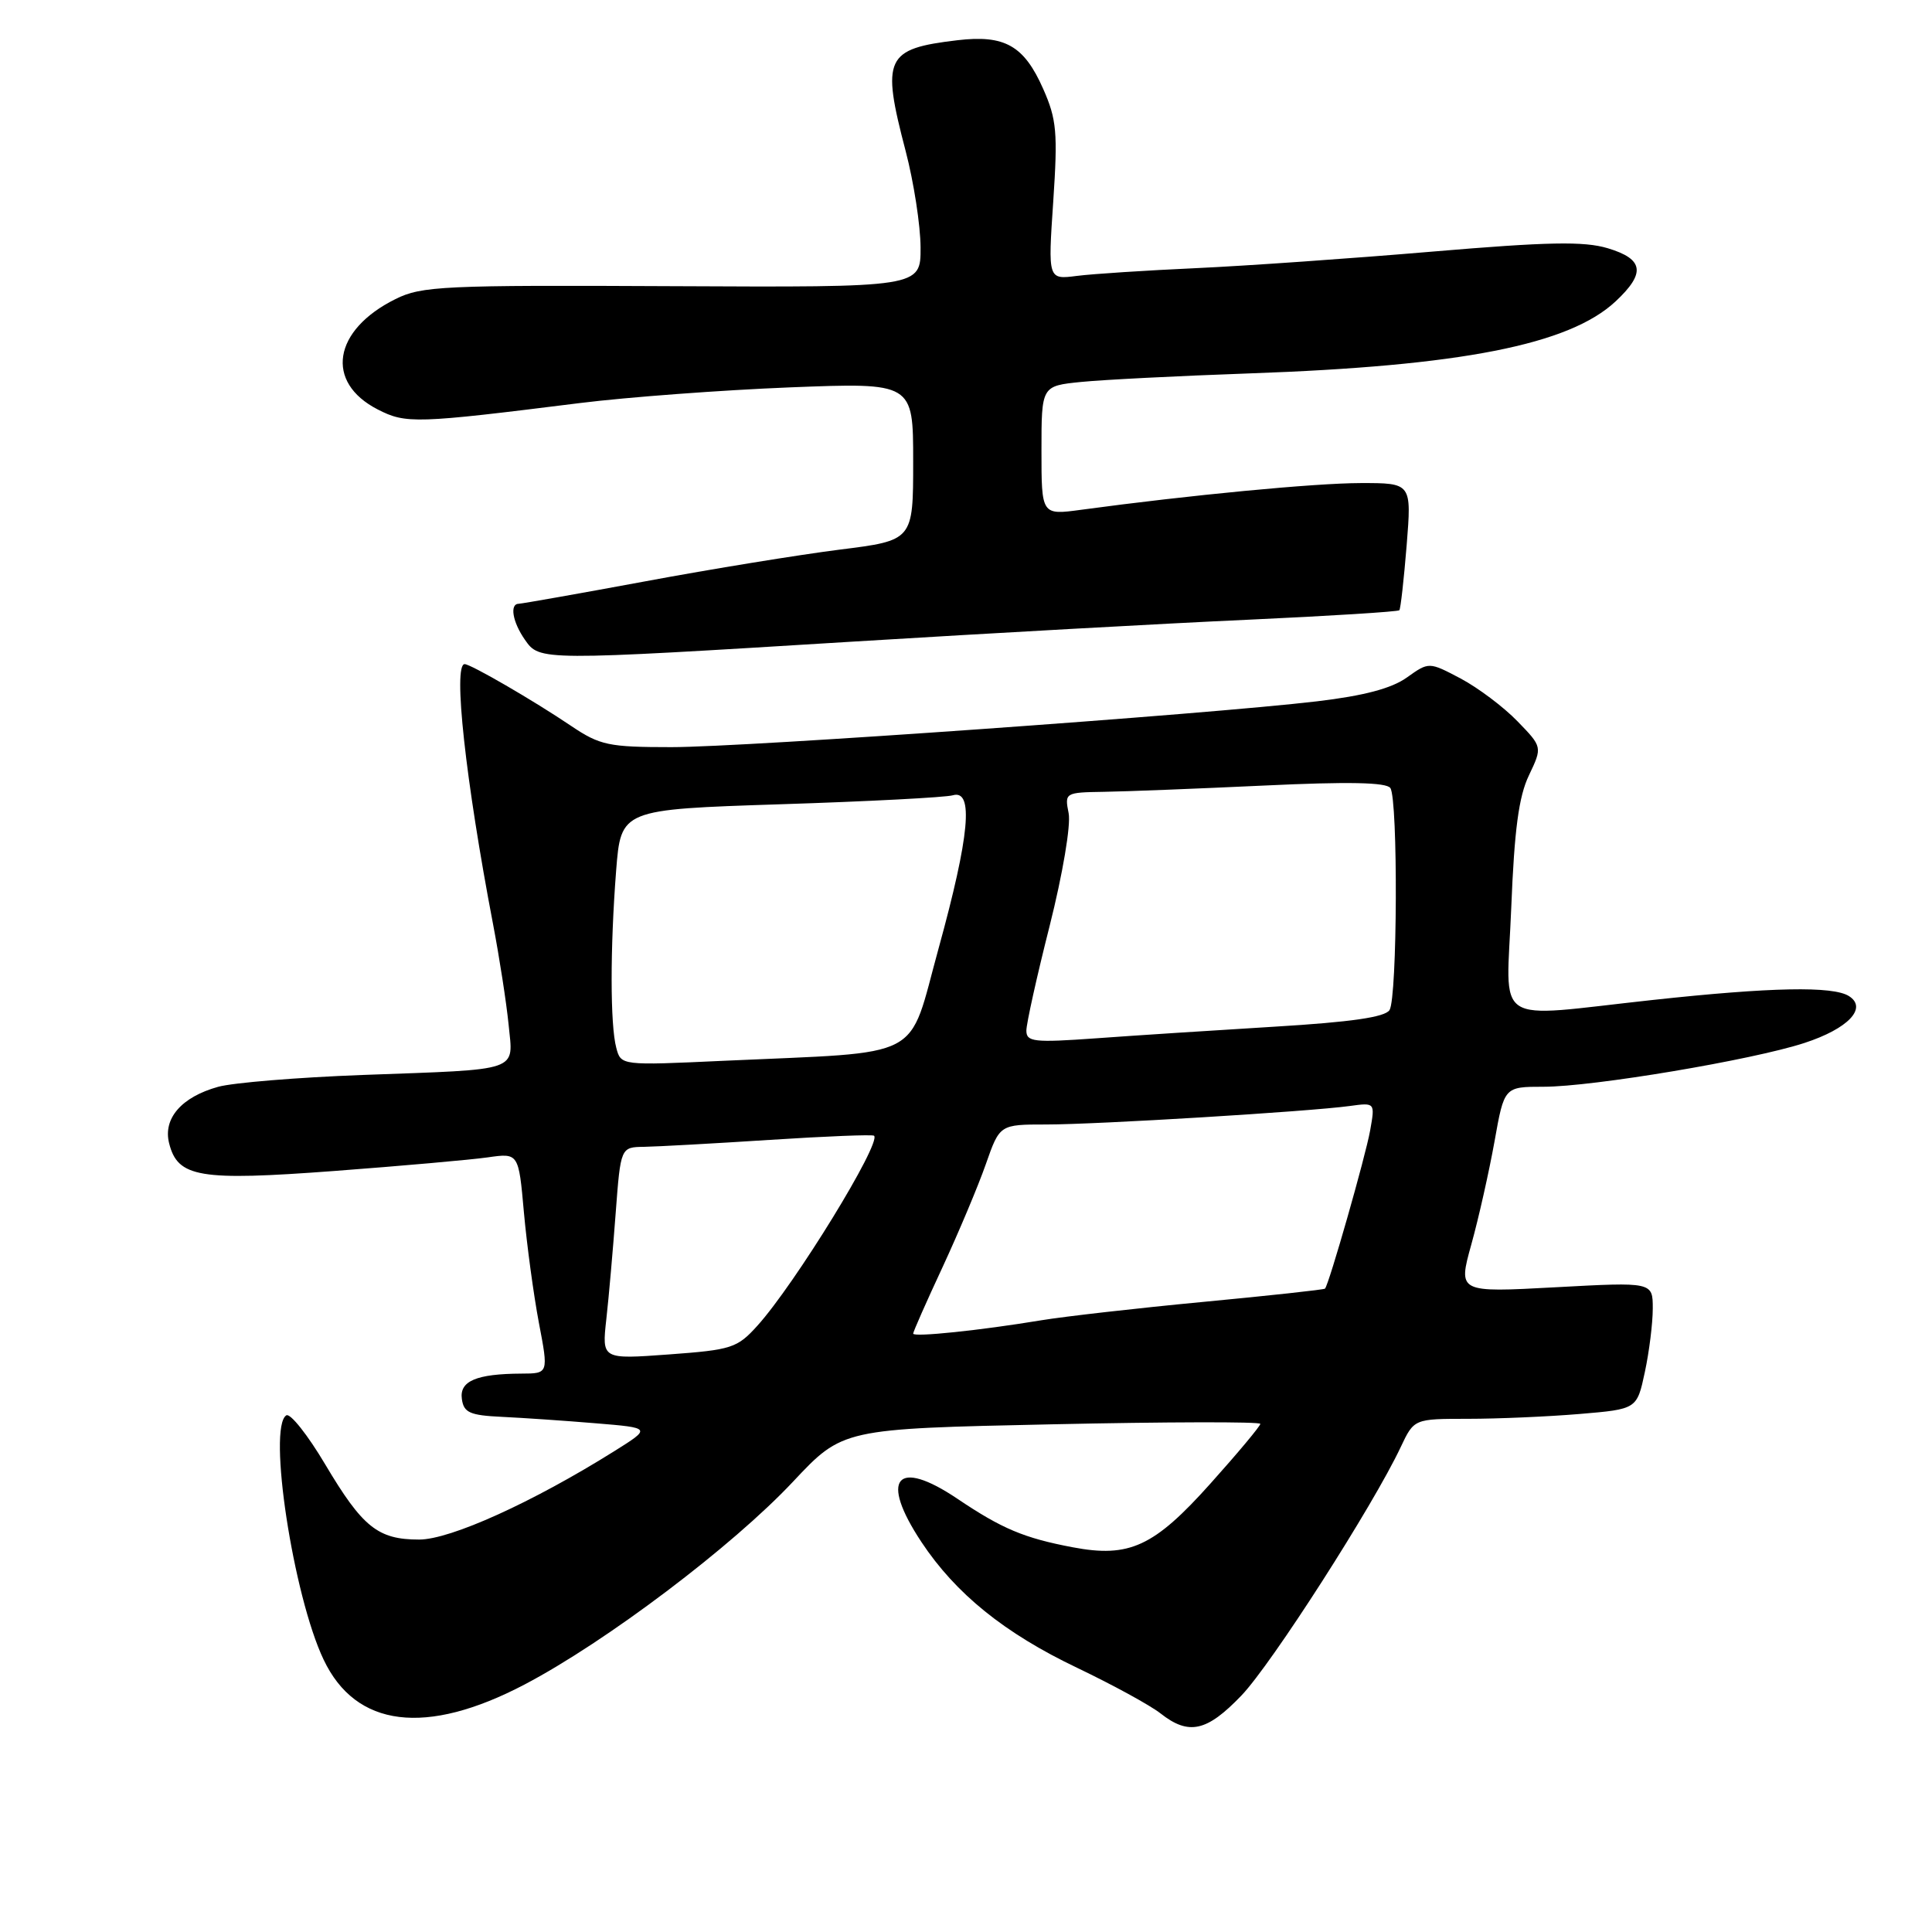 <?xml version="1.0" encoding="UTF-8" standalone="no"?>
<!DOCTYPE svg PUBLIC "-//W3C//DTD SVG 1.1//EN" "http://www.w3.org/Graphics/SVG/1.1/DTD/svg11.dtd" >
<svg xmlns="http://www.w3.org/2000/svg" xmlns:xlink="http://www.w3.org/1999/xlink" version="1.1" viewBox="0 0 256 256">
 <g >
 <path fill="currentColor"
d=" M 164.49 224.67 C 168.49 220.50 181.94 199.52 185.60 191.75 C 187.37 188.00 187.37 188.00 194.53 188.00 C 198.47 188.00 205.12 187.71 209.30 187.36 C 216.90 186.72 216.90 186.72 217.95 181.81 C 218.53 179.11 219.00 175.32 219.00 173.39 C 219.00 169.87 219.00 169.87 206.10 170.57 C 193.19 171.27 193.19 171.27 194.96 164.89 C 195.94 161.37 197.31 155.24 198.03 151.25 C 199.32 144.00 199.32 144.00 204.53 144.00 C 211.07 144.00 232.17 140.46 239.09 138.20 C 244.89 136.31 247.49 133.57 245.00 131.99 C 242.89 130.64 234.68 130.80 219.00 132.50 C 197.39 134.84 199.61 136.29 200.25 120.25 C 200.66 109.97 201.24 105.55 202.59 102.74 C 204.38 98.98 204.38 98.98 201.06 95.56 C 199.24 93.68 195.86 91.14 193.55 89.91 C 189.34 87.69 189.34 87.69 186.42 89.77 C 184.40 91.22 180.73 92.19 174.50 92.93 C 159.77 94.67 98.81 99.00 88.97 99.00 C 80.64 99.00 79.50 98.76 75.68 96.19 C 70.69 92.82 62.37 88.00 61.57 88.00 C 60.00 88.00 61.68 103.36 65.34 122.50 C 66.18 126.90 67.10 132.86 67.39 135.74 C 68.01 142.10 69.27 141.66 48.00 142.44 C 39.47 142.76 30.88 143.46 28.90 144.01 C 24.05 145.36 21.58 148.20 22.41 151.49 C 23.55 156.02 26.39 156.50 44.30 155.16 C 53.21 154.49 62.35 153.68 64.61 153.36 C 68.72 152.77 68.72 152.77 69.42 160.64 C 69.81 164.96 70.70 171.54 71.40 175.25 C 72.69 182.00 72.69 182.00 69.09 182.01 C 63.11 182.04 60.86 183.00 61.20 185.38 C 61.45 187.18 62.26 187.54 66.50 187.74 C 69.25 187.87 74.84 188.25 78.91 188.59 C 86.32 189.20 86.32 189.20 81.41 192.28 C 70.57 199.07 59.68 204.00 55.54 204.00 C 50.07 204.00 48.05 202.38 43.08 194.02 C 40.77 190.13 38.46 187.22 37.94 187.54 C 35.44 189.08 38.85 211.45 42.88 219.91 C 47.15 228.91 56.44 230.06 69.50 223.21 C 80.29 217.55 97.04 204.90 105.08 196.33 C 111.66 189.32 111.66 189.32 139.33 188.73 C 154.55 188.40 167.00 188.37 167.00 188.67 C 167.00 188.96 164.03 192.52 160.39 196.58 C 152.91 204.94 149.65 206.45 142.13 205.02 C 135.69 203.80 132.77 202.57 126.87 198.60 C 118.78 193.15 116.50 195.88 122.09 204.32 C 126.63 211.17 133.09 216.40 142.74 221.00 C 147.44 223.25 152.41 225.96 153.78 227.04 C 157.52 229.98 159.91 229.45 164.49 224.67 Z  M 113.14 85.01 C 130.94 83.92 154.42 82.61 165.31 82.12 C 176.21 81.62 185.26 81.05 185.42 80.86 C 185.59 80.66 186.02 76.79 186.39 72.25 C 187.05 64.00 187.05 64.00 180.27 64.01 C 174.21 64.02 157.63 65.60 143.25 67.55 C 138.00 68.26 138.00 68.26 138.00 59.70 C 138.00 51.14 138.00 51.14 143.25 50.61 C 146.14 50.32 156.15 49.81 165.50 49.48 C 193.58 48.50 207.92 45.68 214.07 39.94 C 218.09 36.18 217.82 34.33 213.03 32.89 C 209.87 31.95 205.14 32.04 189.78 33.34 C 179.18 34.24 165.10 35.23 158.50 35.53 C 151.90 35.83 144.78 36.29 142.68 36.56 C 138.86 37.05 138.86 37.05 139.56 26.70 C 140.17 17.54 140.02 15.82 138.22 11.76 C 135.69 6.04 133.13 4.59 126.87 5.33 C 117.31 6.46 116.76 7.64 120.00 20.00 C 121.08 24.12 121.97 29.88 121.98 32.79 C 122.00 38.08 122.00 38.08 89.08 37.92 C 58.74 37.77 55.87 37.90 52.40 39.63 C 44.12 43.74 43.01 50.65 50.06 54.26 C 53.79 56.17 55.08 56.13 76.89 53.40 C 83.16 52.62 95.65 51.69 104.64 51.33 C 121.00 50.69 121.00 50.69 121.00 61.15 C 121.00 71.61 121.00 71.61 111.25 72.83 C 105.89 73.51 94.30 75.39 85.50 77.03 C 76.70 78.66 69.16 79.99 68.75 80.00 C 67.50 80.00 67.91 82.42 69.56 84.78 C 71.51 87.57 71.52 87.57 113.14 85.01 Z  M 80.34 174.81 C 80.67 171.89 81.22 165.56 81.58 160.75 C 82.24 152.00 82.24 152.00 85.37 151.96 C 87.09 151.93 94.58 151.52 102.00 151.04 C 109.42 150.56 115.64 150.31 115.82 150.49 C 116.80 151.47 105.32 170.17 100.36 175.66 C 97.68 178.63 96.95 178.86 88.63 179.47 C 79.75 180.12 79.75 180.12 80.34 174.81 Z  M 121.00 176.71 C 121.00 176.47 122.75 172.50 124.90 167.89 C 127.04 163.27 129.62 157.14 130.63 154.25 C 132.47 149.00 132.47 149.00 138.66 149.00 C 145.40 149.00 173.46 147.29 178.85 146.55 C 182.21 146.09 182.21 146.09 181.55 149.80 C 180.94 153.22 176.10 170.18 175.57 170.75 C 175.44 170.89 168.17 171.68 159.42 172.51 C 150.66 173.34 141.03 174.44 138.00 174.94 C 129.93 176.28 121.00 177.21 121.00 176.71 Z  M 81.66 138.84 C 80.85 135.82 80.84 125.69 81.64 115.38 C 82.28 107.26 82.28 107.26 103.39 106.57 C 115.00 106.20 125.29 105.66 126.25 105.38 C 129.05 104.56 128.48 110.74 124.37 125.66 C 120.21 140.73 122.91 139.32 95.89 140.56 C 82.28 141.19 82.28 141.19 81.66 138.84 Z  M 136.00 136.56 C 136.00 135.64 137.38 129.40 139.08 122.70 C 140.82 115.79 141.91 109.32 141.60 107.76 C 141.06 105.04 141.12 105.00 146.28 104.92 C 149.15 104.88 158.70 104.50 167.50 104.09 C 178.65 103.56 183.72 103.66 184.23 104.42 C 185.26 105.93 185.16 132.20 184.12 133.84 C 183.52 134.78 179.03 135.43 168.89 136.04 C 160.97 136.52 150.34 137.21 145.25 137.58 C 137.00 138.17 136.00 138.06 136.00 136.56 Z "/>
</g>
</svg>